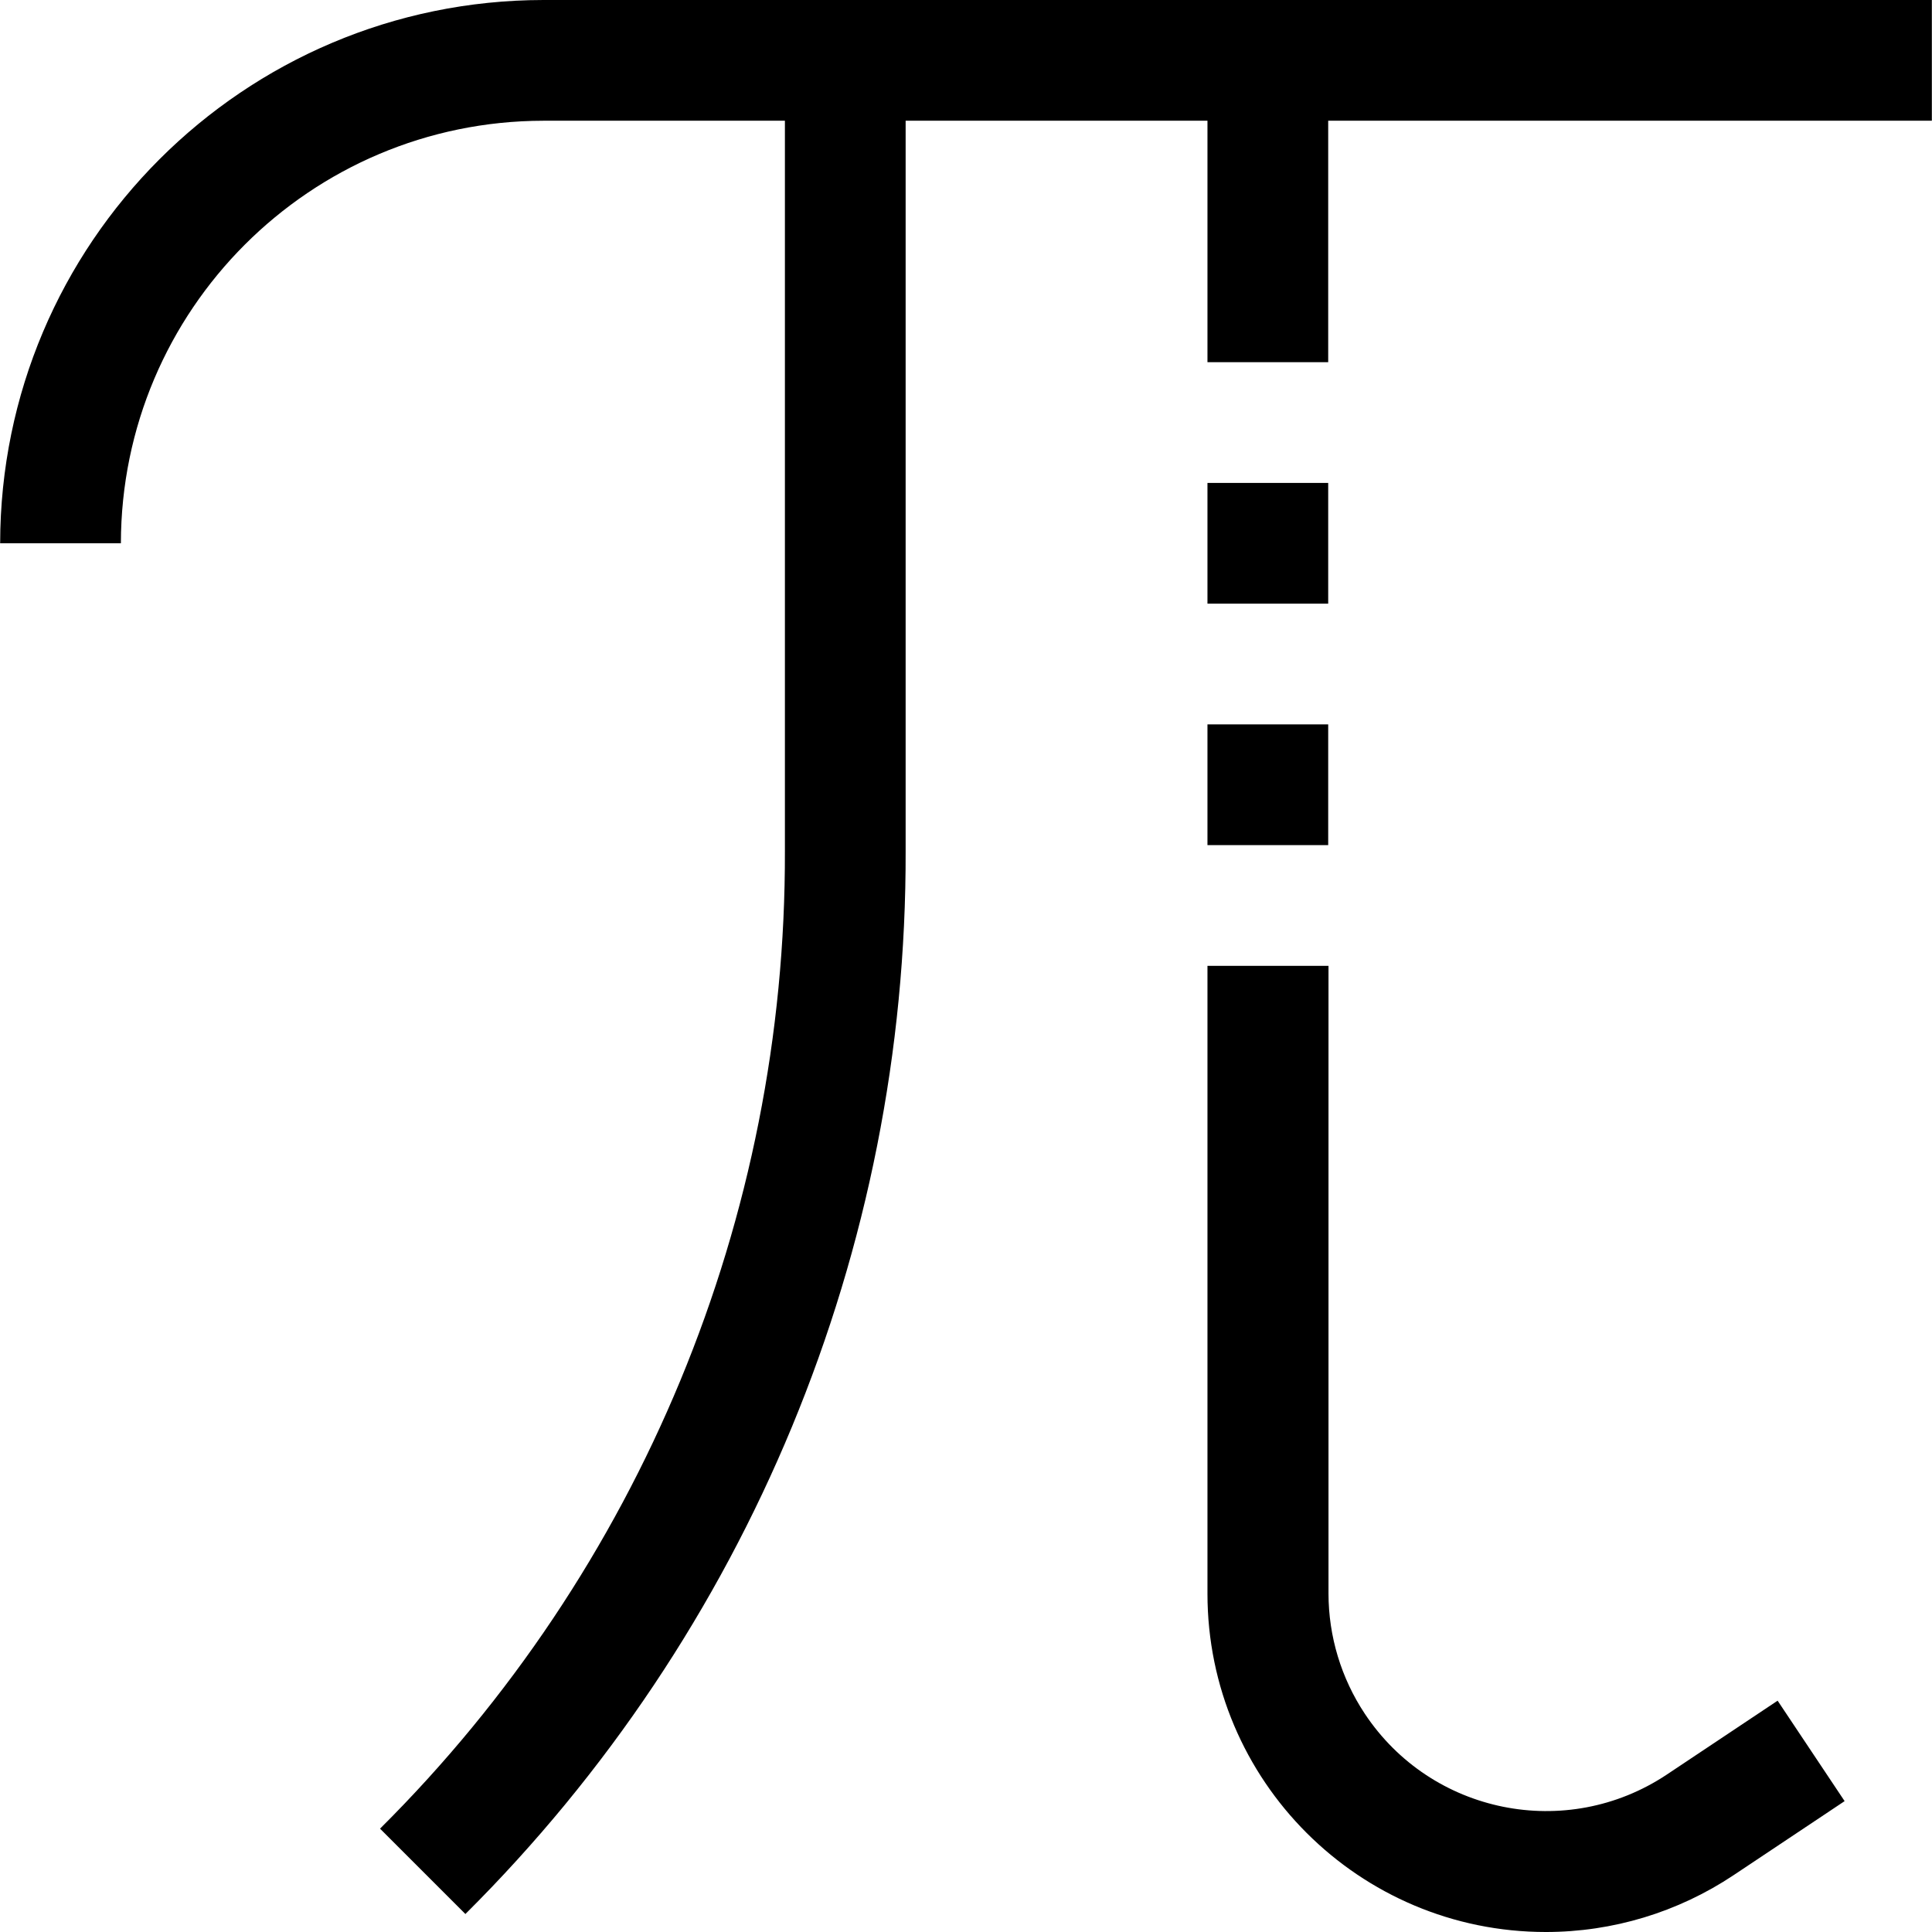<?xml version="1.0" encoding="iso-8859-1"?>
<!-- Generator: Adobe Illustrator 19.0.0, SVG Export Plug-In . SVG Version: 6.00 Build 0)  -->
<svg version="1.1" id="Capa_1" xmlns="http://www.w3.org/2000/svg" xmlns:xlink="http://www.w3.org/1999/xlink" x="0px" y="0px"
	 viewBox="0 0 512.081 512.081" style="enable-background:new 0 0 512.081 512.081;" xml:space="preserve">
<g>
	<g>
		<g>
			<path d="M144.041,0C64.548,0.088,0.129,64.508,0.041,144h32c0.079-61.823,50.177-111.921,112-112h64v193.6
				c0.268,97.229-38.374,190.524-107.312,259.088l22.624,22.624c74.961-74.55,116.979-175.992,116.688-281.712V32h80v64h32V32h160V0
				H144.041z"/>
			<path d="M441.721,470.4c-26.55,17.62-62.356,10.381-79.977-16.168c-6.262-9.436-9.609-20.507-9.623-31.832V256h-32.08v166.4
				c0.008,49.538,40.173,89.69,89.711,89.682c17.699-0.003,35.002-5.242,49.729-15.057l29.44-19.632l-17.76-26.624L441.721,470.4z"
				/>
			<rect x="320.041" y="128" width="32" height="32"/>
			<rect x="320.041" y="192" width="32" height="32"/>
		</g>
	</g>
</g>
<g>
</g>
<g>
</g>
<g>
</g>
<g>
</g>
<g>
</g>
<g>
</g>
<g>
</g>
<g>
</g>
<g>
</g>
<g>
</g>
<g>
</g>
<g>
</g>
<g>
</g>
<g>
</g>
<g>
</g>
</svg>
